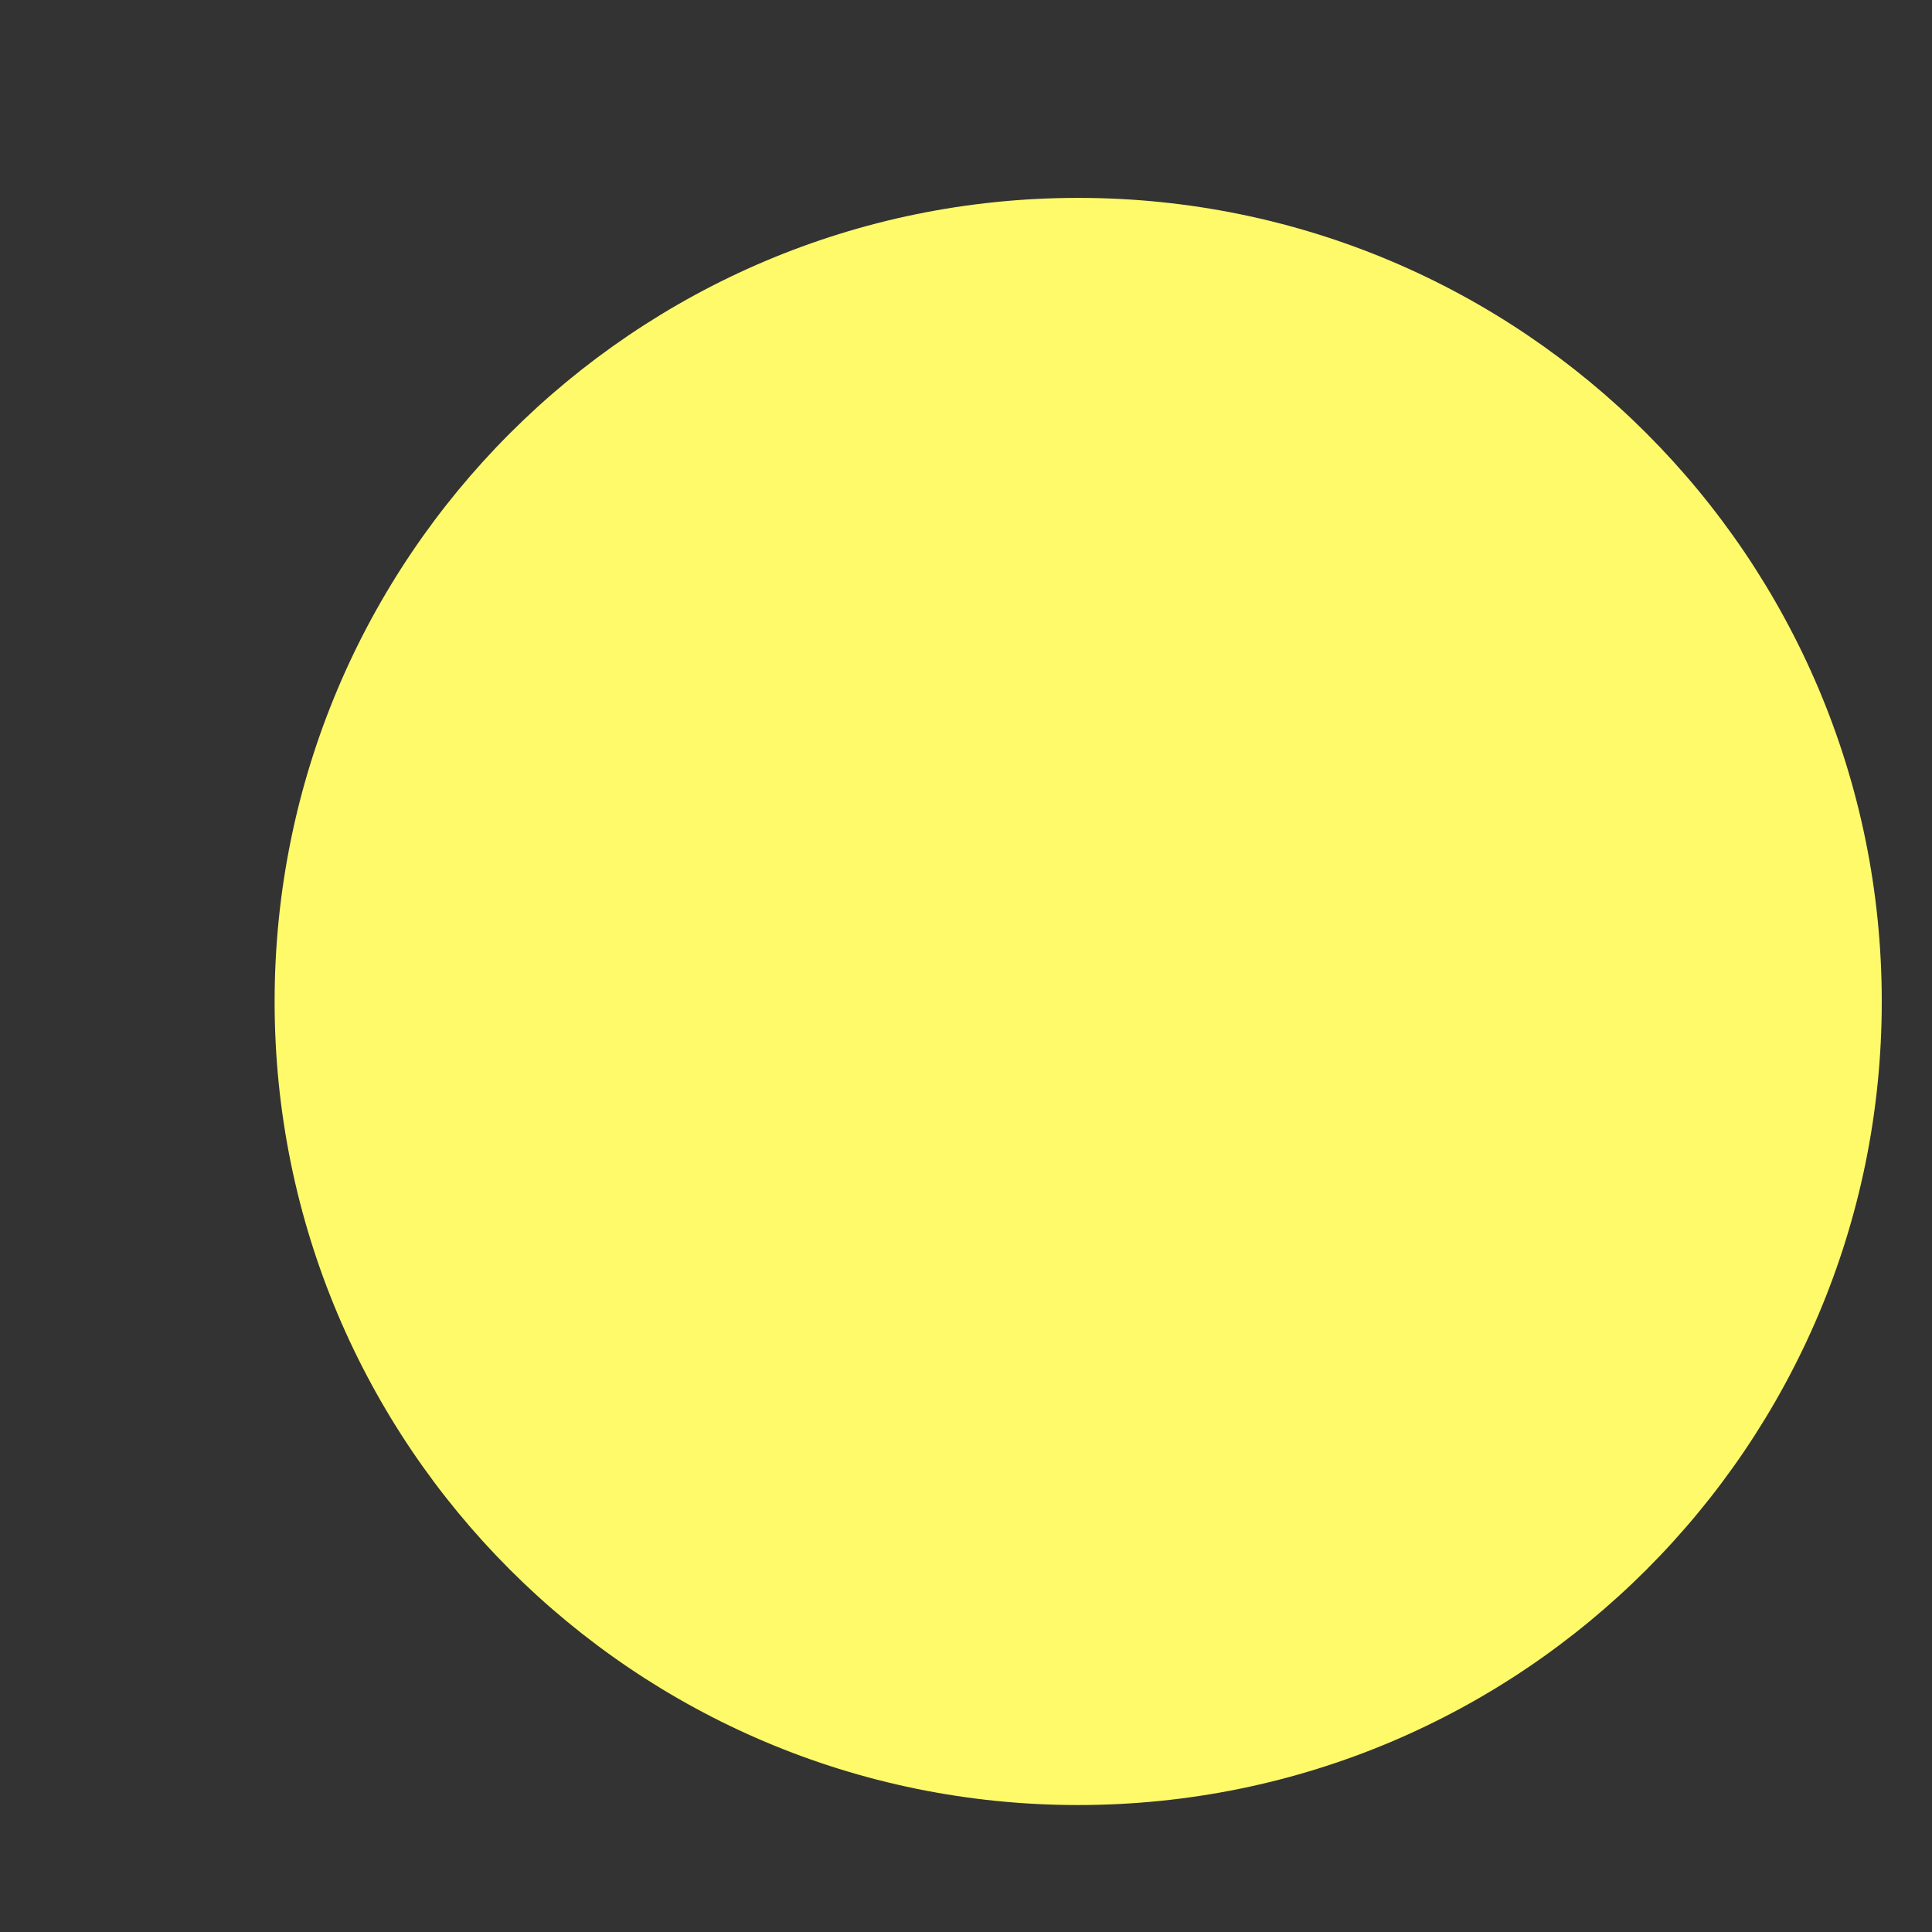 ﻿<?xml version="1.0" encoding="utf-8"?>
<svg version="1.1" xmlns:xlink="http://www.w3.org/1999/xlink" width="7px" height="7px" xmlns="http://www.w3.org/2000/svg">
  <rect width="100%" height="100%" fill="#333333" stroke="none"/>
  <g transform="matrix(1 0 0 1 -1801 -213 )">
    <path d="M 0.995 3.629  C 0.995 2.021  2.298 0.717  3.906 0.717  C 5.515 0.717  6.818 2.021  6.818 3.629  C 6.818 5.236  5.515 6.54  3.906 6.54  C 2.298 6.54  0.995 5.236  0.995 3.629  Z " fill-rule="nonzero" fill="#fffa69" stroke="none" transform="matrix(1 0 0 1 1801 213 )" />
  </g>
</svg>